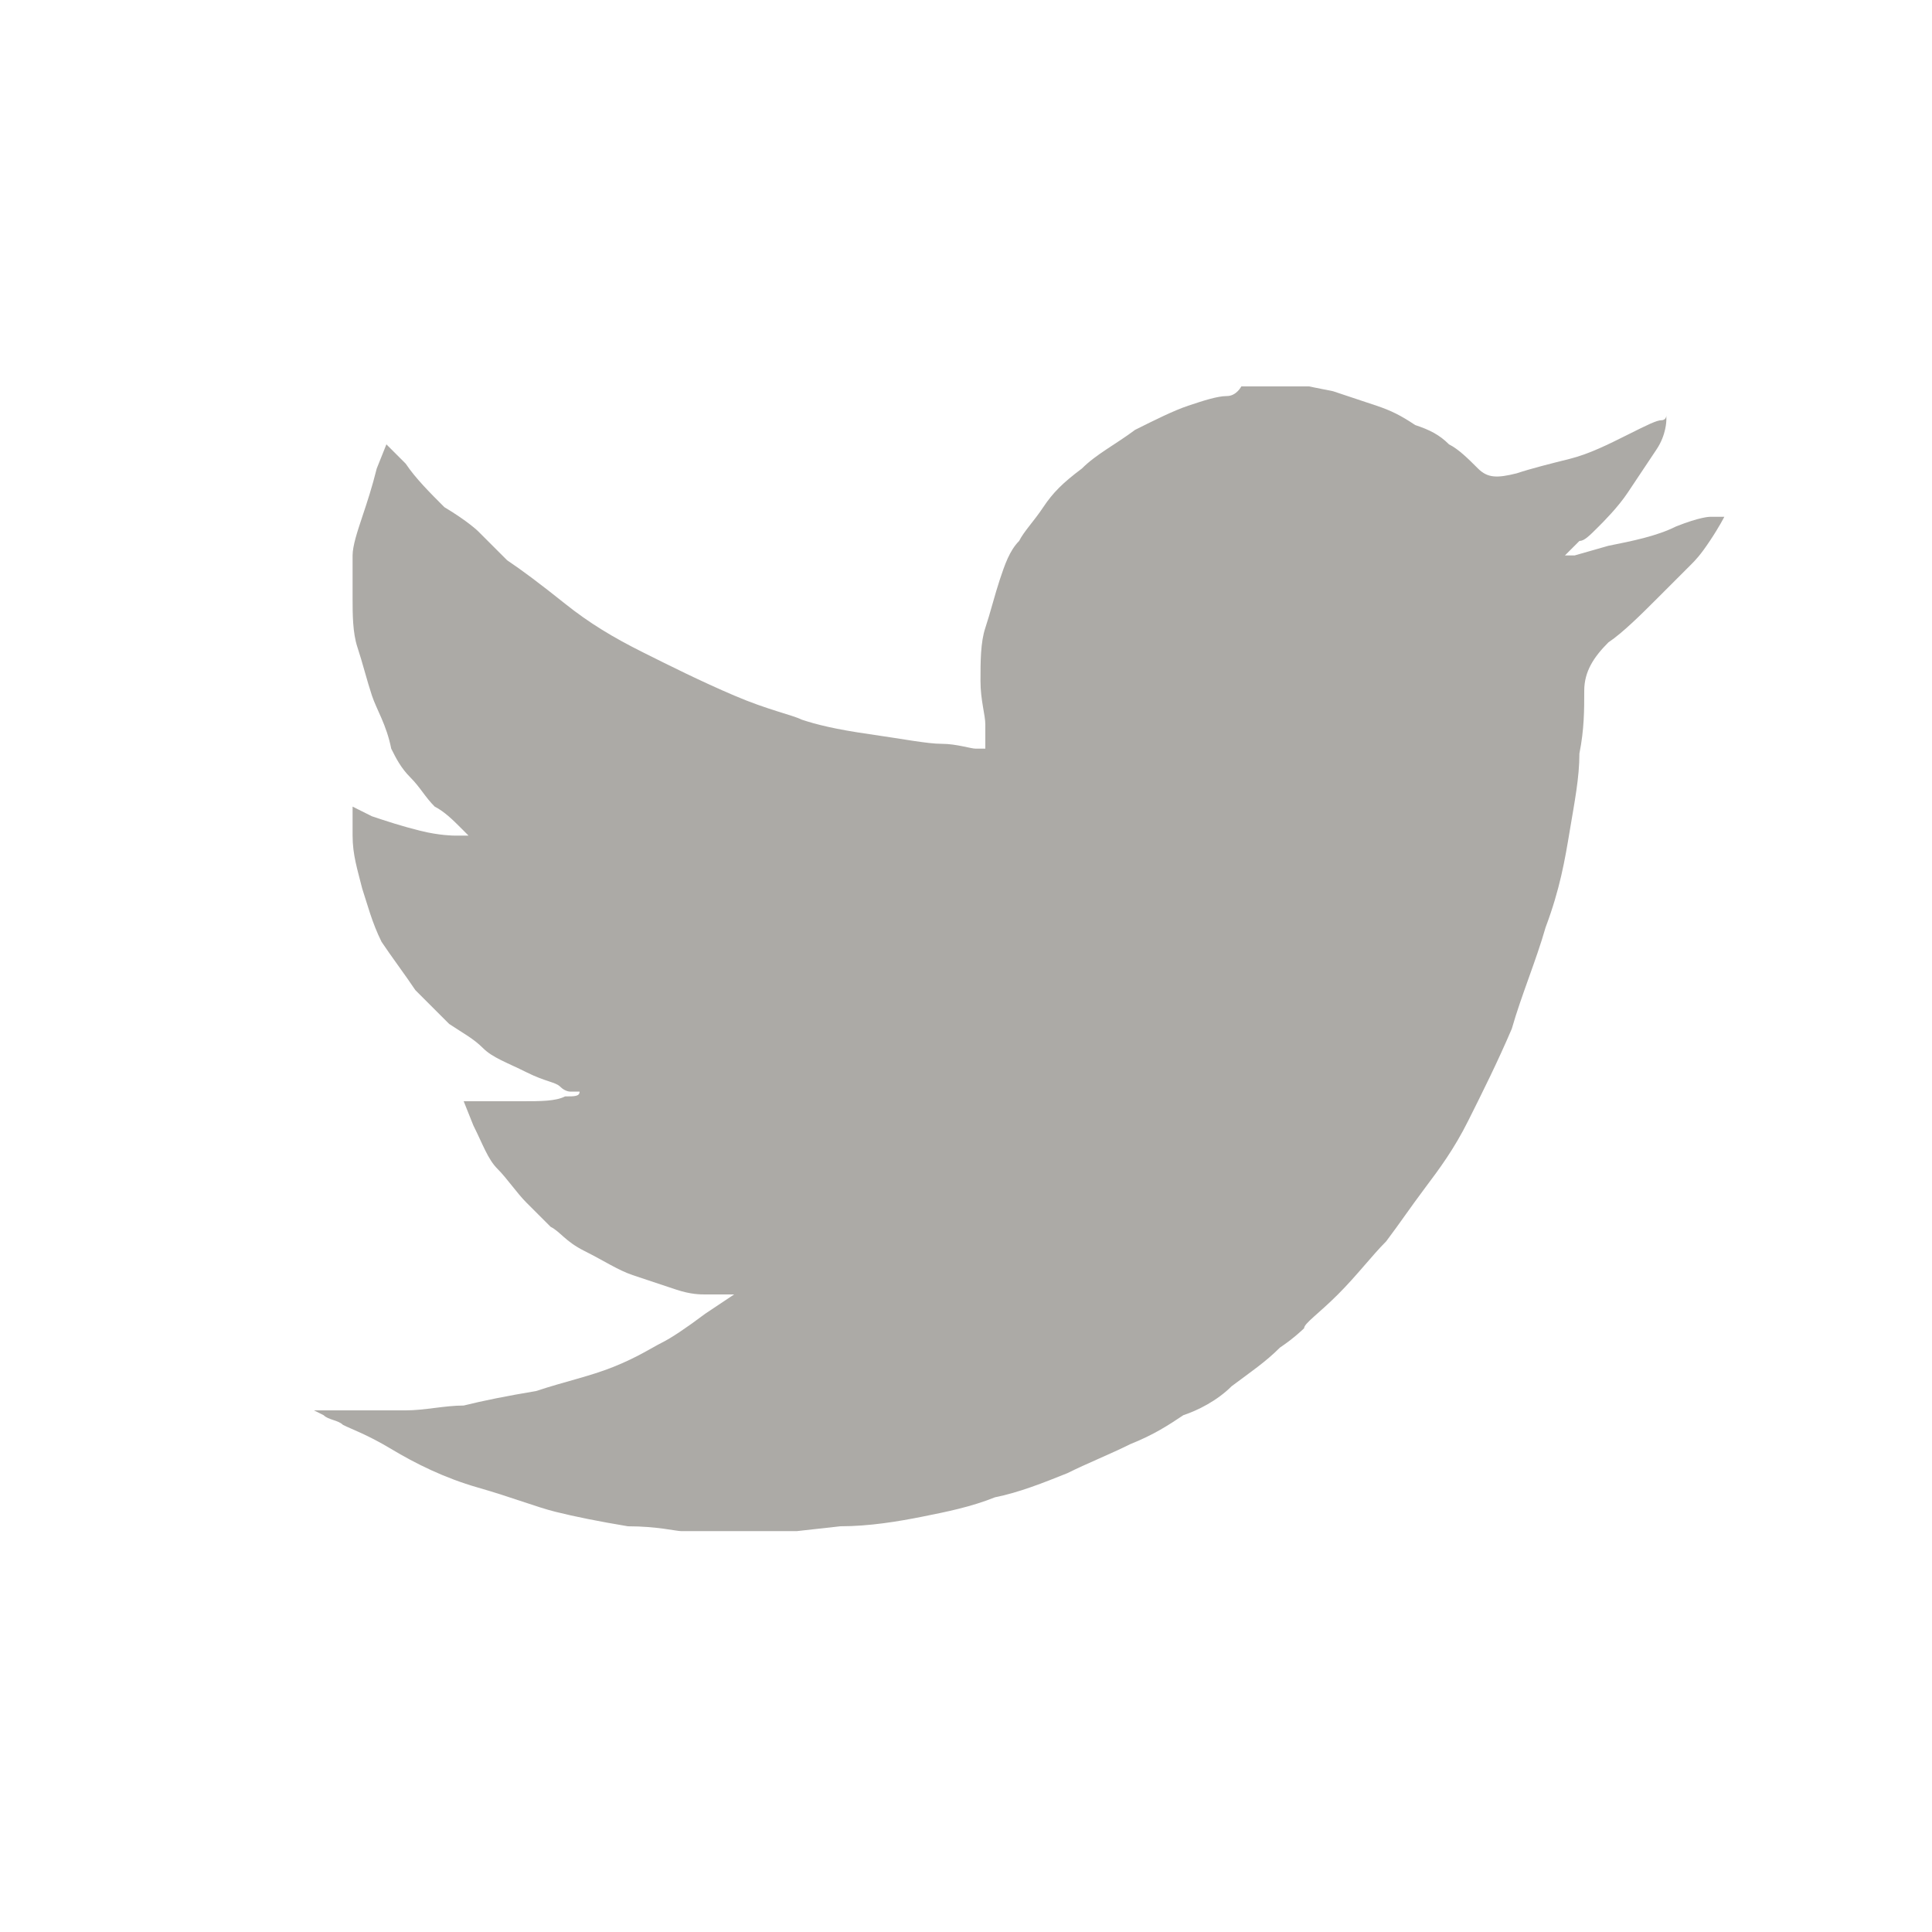 <svg width="32" height="32" viewBox="0 0 32 32" fill="none" xmlns="http://www.w3.org/2000/svg">
<path d="M20.56 6.4H21.12H21.68L22.08 6.48C22.32 6.56 22.56 6.64 22.8 6.72C23.04 6.8 23.2 6.88 23.44 7.04C23.68 7.12 23.84 7.2 24 7.36C24.16 7.44 24.32 7.6 24.48 7.76C24.64 7.92 24.8 7.92 25.12 7.84C25.36 7.76 25.68 7.68 26 7.6C26.32 7.52 26.64 7.36 26.96 7.2C27.28 7.04 27.44 6.96 27.52 6.96C27.6 6.96 27.6 6.88 27.6 6.88V6.96C27.6 6.96 27.6 7.2 27.44 7.44C27.28 7.68 27.12 7.92 26.96 8.16C26.8 8.4 26.56 8.64 26.48 8.72C26.32 8.88 26.24 8.96 26.16 8.96C26.08 9.04 26.08 9.04 26 9.12L25.92 9.2H26H26.08L26.64 9.04C27.04 8.96 27.44 8.88 27.76 8.72C28.16 8.56 28.32 8.56 28.32 8.56H28.4H28.48H28.56C28.56 8.56 28.48 8.72 28.32 8.96C28.16 9.2 28.08 9.28 28 9.36C28 9.36 28 9.36 27.92 9.44C27.92 9.44 27.76 9.6 27.44 9.92C27.2 10.16 26.88 10.48 26.64 10.64C26.4 10.88 26.24 11.12 26.24 11.44C26.24 11.76 26.24 12.08 26.16 12.48C26.16 12.88 26.08 13.28 26 13.76C25.92 14.24 25.84 14.72 25.6 15.36C25.44 15.92 25.2 16.48 25.04 17.04C24.8 17.6 24.56 18.08 24.32 18.56C24.08 19.04 23.84 19.36 23.6 19.68C23.36 20 23.2 20.24 22.96 20.56C22.72 20.8 22.48 21.12 22.16 21.44C21.84 21.76 21.6 21.92 21.6 22C21.6 22 21.44 22.16 21.2 22.32C20.96 22.56 20.72 22.72 20.4 22.96C20.16 23.2 19.84 23.36 19.6 23.44C19.36 23.6 19.12 23.76 18.72 23.92C18.4 24.08 18 24.24 17.68 24.4C17.28 24.56 16.88 24.72 16.48 24.8C16.08 24.96 15.68 25.04 15.28 25.12C14.88 25.2 14.4 25.28 13.92 25.28L13.2 25.36H12.48H11.76H11.6C11.44 25.36 11.36 25.36 11.28 25.36C11.2 25.36 10.88 25.28 10.4 25.28C9.92 25.2 9.52 25.12 9.2 25.04C8.88 24.96 8.48 24.8 7.92 24.64C7.36 24.48 6.88 24.24 6.48 24C6.08 23.76 5.84 23.68 5.68 23.6C5.6 23.52 5.44 23.52 5.36 23.44L5.2 23.36H5.28C5.36 23.36 5.52 23.36 5.84 23.36C6.16 23.36 6.4 23.36 6.72 23.36C7.04 23.36 7.36 23.28 7.68 23.28C8 23.2 8.4 23.12 8.88 23.04C9.36 22.88 9.76 22.8 10.16 22.64C10.56 22.48 10.8 22.32 10.96 22.24C11.12 22.16 11.36 22 11.68 21.76L12.16 21.44H12C11.92 21.44 11.76 21.44 11.68 21.44C11.6 21.44 11.44 21.44 11.2 21.36C10.96 21.28 10.72 21.2 10.48 21.12C10.24 21.04 10 20.88 9.68 20.72C9.36 20.56 9.28 20.4 9.12 20.32C9.04 20.24 8.88 20.08 8.72 19.92C8.56 19.76 8.4 19.52 8.24 19.36C8.08 19.2 8 18.96 7.84 18.64L7.68 18.24H7.92C8.08 18.24 8.32 18.24 8.64 18.24C8.96 18.24 9.2 18.24 9.36 18.16C9.52 18.16 9.6 18.16 9.6 18.08H9.52H9.44C9.44 18.08 9.36 18.08 9.28 18C9.2 17.92 9.04 17.92 8.72 17.76C8.4 17.6 8.16 17.52 8 17.36C7.84 17.2 7.68 17.12 7.44 16.96C7.28 16.8 7.12 16.64 6.88 16.4C6.72 16.16 6.48 15.84 6.32 15.6C6.16 15.28 6.08 14.96 6 14.72C5.92 14.4 5.84 14.16 5.84 13.84V13.36L6.16 13.52C6.4 13.6 6.64 13.68 6.96 13.76C7.28 13.84 7.52 13.84 7.52 13.84H7.6H7.68H7.76C7.76 13.84 7.68 13.76 7.6 13.68C7.52 13.6 7.36 13.44 7.2 13.36C7.04 13.2 6.96 13.04 6.8 12.88C6.64 12.72 6.56 12.56 6.48 12.4C6.4 12 6.24 11.76 6.16 11.52C6.08 11.28 6 10.96 5.92 10.72C5.84 10.48 5.84 10.16 5.84 9.92C5.84 9.68 5.84 9.44 5.84 9.2C5.84 9.04 5.92 8.8 6 8.56C6.08 8.32 6.16 8.08 6.24 7.76L6.4 7.36L6.72 7.68C6.88 7.92 7.12 8.16 7.36 8.4C7.76 8.64 7.92 8.8 7.92 8.8L8 8.88C8.08 8.96 8.16 9.04 8.4 9.28C8.64 9.44 8.96 9.68 9.36 10C9.76 10.32 10.16 10.56 10.64 10.8C11.12 11.04 11.6 11.28 12.16 11.52C12.72 11.76 13.12 11.84 13.28 11.92C13.52 12 13.84 12.08 14.4 12.16C14.96 12.24 15.36 12.32 15.6 12.32C15.84 12.32 16.08 12.4 16.16 12.4H16.32V12C16.32 11.84 16.24 11.6 16.24 11.28C16.24 10.96 16.24 10.64 16.32 10.4C16.4 10.16 16.48 9.84 16.56 9.6C16.64 9.36 16.72 9.12 16.88 8.96C16.96 8.8 17.12 8.64 17.28 8.4C17.44 8.16 17.6 8 17.92 7.76C18.16 7.52 18.48 7.36 18.8 7.12C19.12 6.96 19.44 6.8 19.68 6.72C19.92 6.64 20.16 6.56 20.32 6.56C20.48 6.56 20.56 6.4 20.56 6.4Z" fill="#ACAAA6"/>
</svg>
